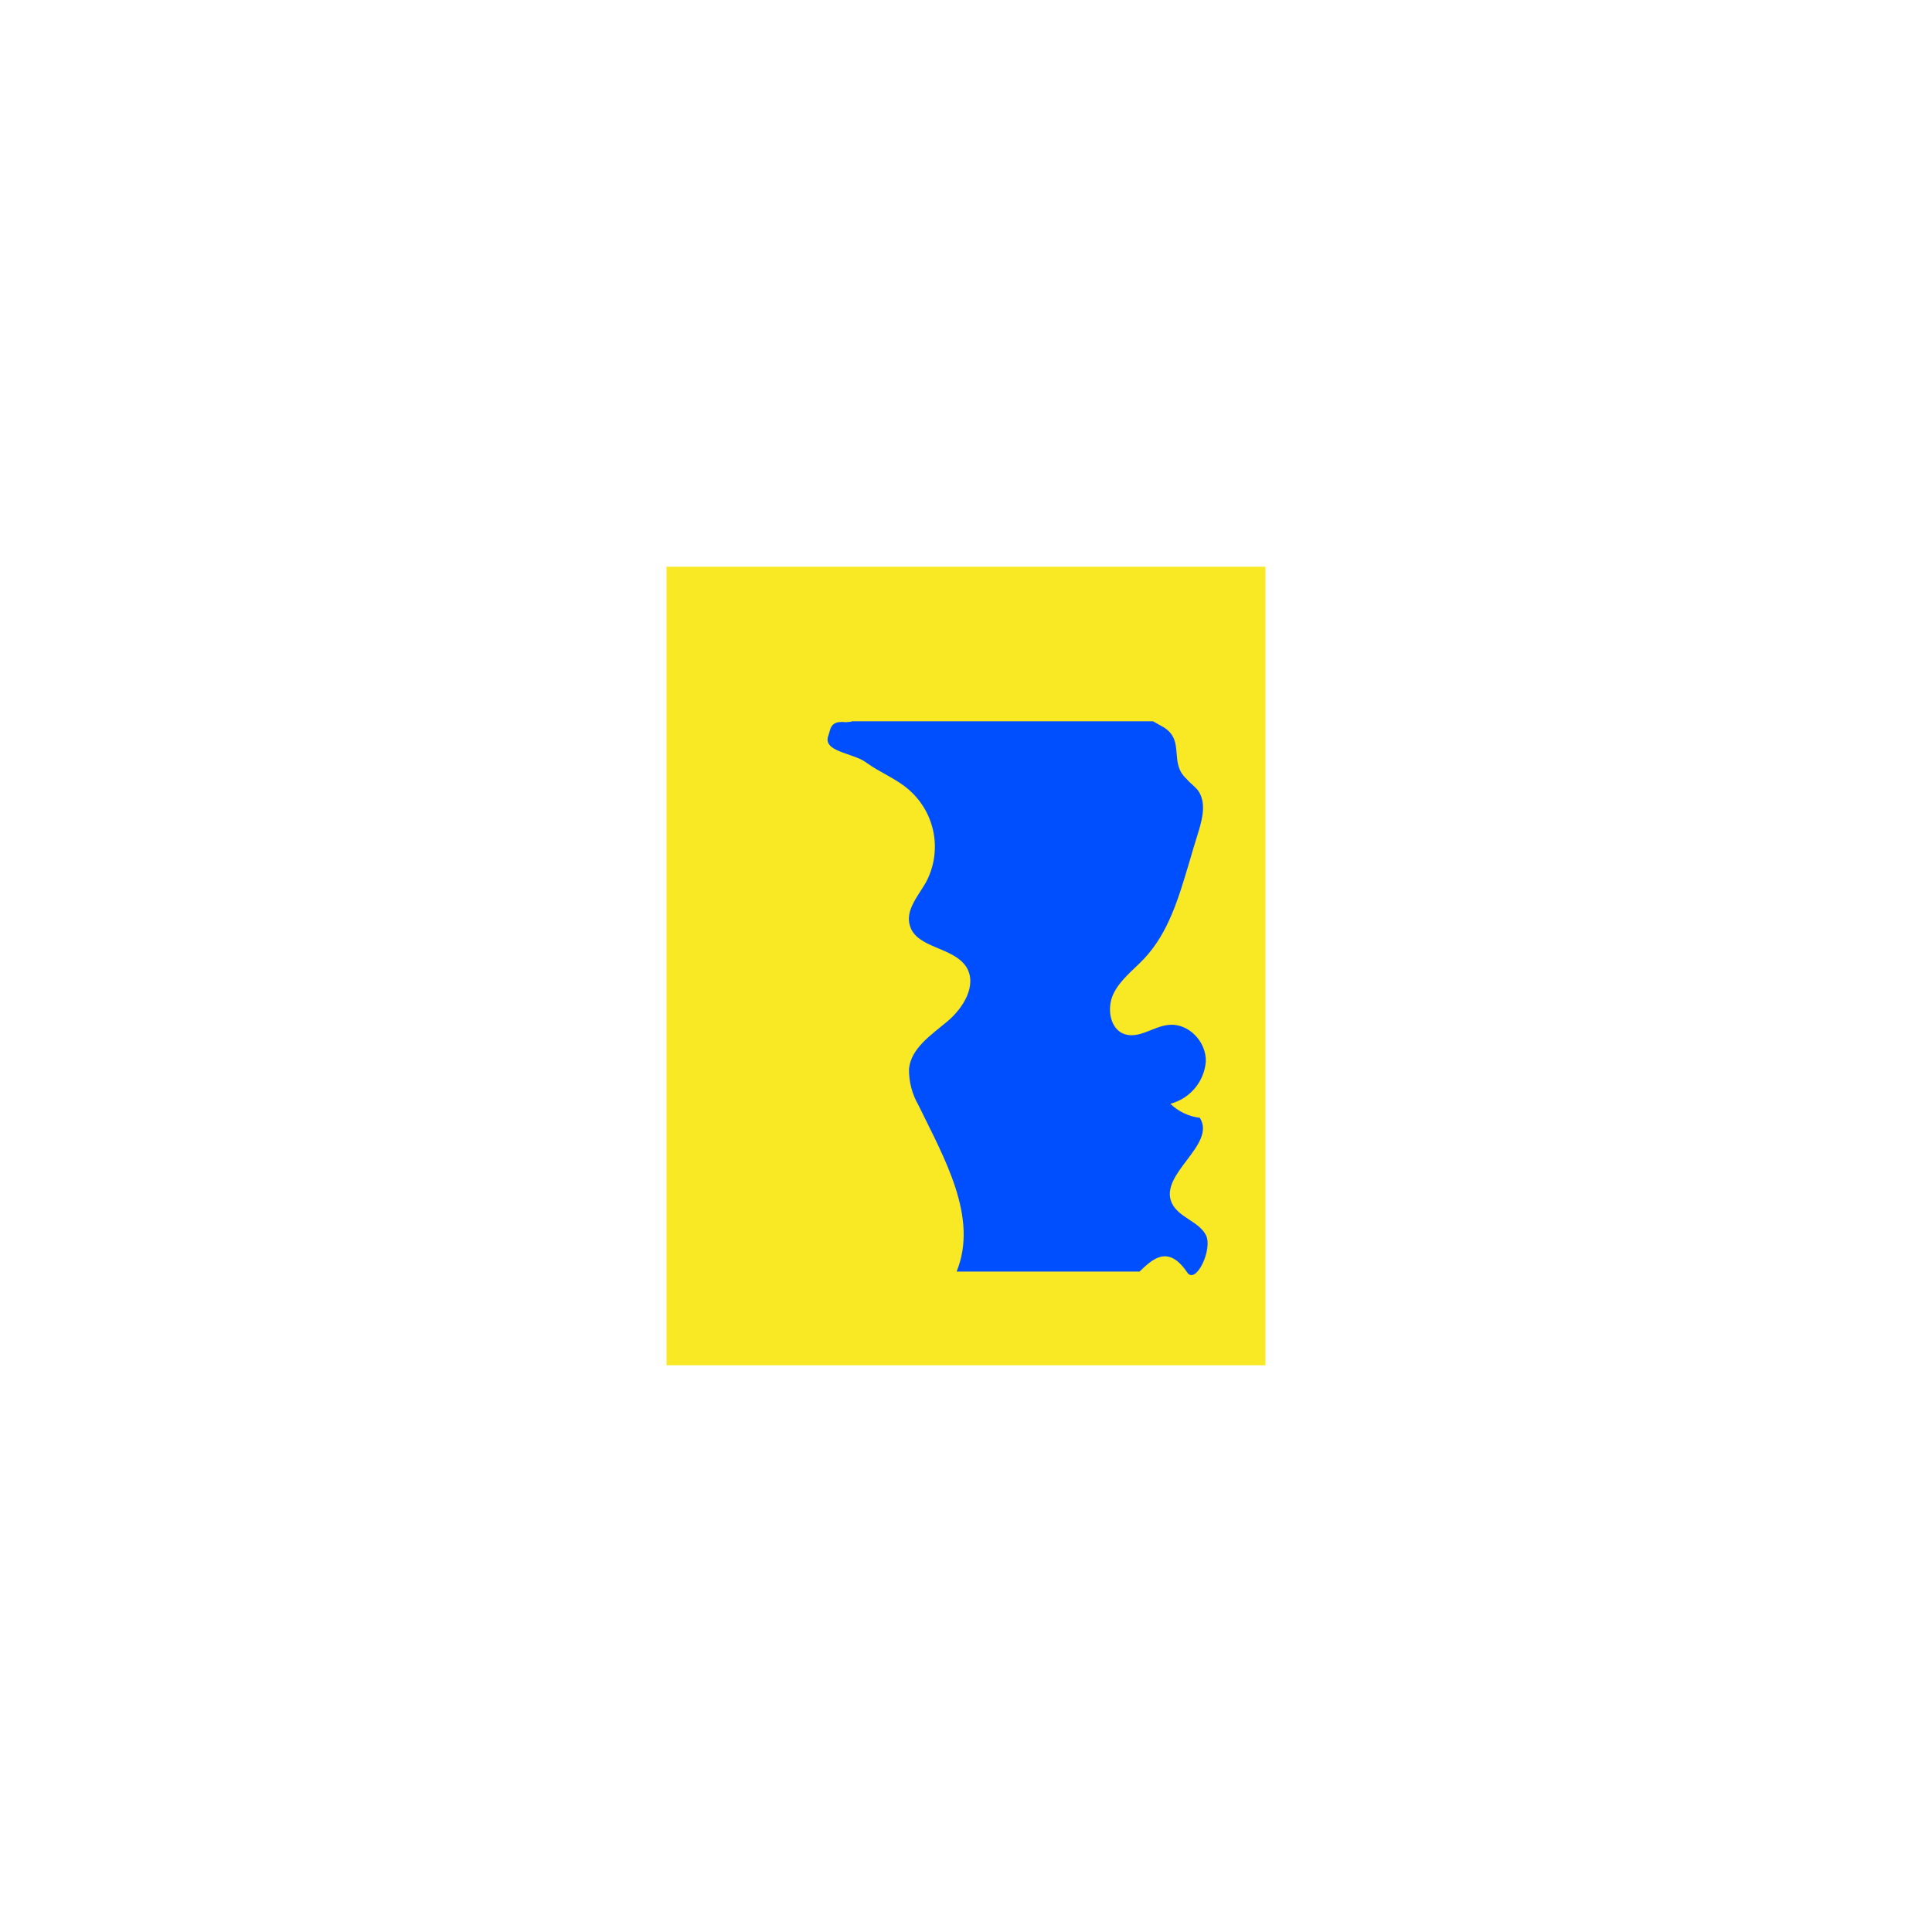 <svg xmlns="http://www.w3.org/2000/svg" xmlns:xlink="http://www.w3.org/1999/xlink" viewBox="0 0 300 300"><defs><clipPath id="a"><rect x="103.5" y="88" width="93" height="124" style="fill:none"/></clipPath><clipPath id="b"><path d="M180.81,113l-1.76-1H132.24c.42,0-.83.21-1.25.11-2.18-.11-2,1.24-2.39,2.18-.83,2.48,3.85,2.59,5.93,4.13s4.69,2.49,6.65,4.26a11.71,11.71,0,0,1,2.6,14.33c-1.25,2.17-3.23,4.36-2.49,6.74,1.05,3.55,6.78,3.24,8.8,6.46,1.66,2.81-.52,6.33-3,8.41s-5.63,4.14-5.94,7.36a10.9,10.9,0,0,0,1.46,5.62c4,8.2,9.37,17.44,5.93,25.85h28.4c1.87-1.76,4.37-4.37,7.39.11,1.35,2.06,4.06-3.64,2.91-5.8s-4.26-2.7-5.3-5c-2-4.47,7-9,4.37-13.19a7.91,7.91,0,0,1-4.58-2.18,7.39,7.39,0,0,0,5.51-6.54c.1-3.11-2.7-6-5.72-5.71-2.4.21-4.58,2.18-6.87,1.45s-2.82-4-1.78-6.22,3.13-3.75,4.79-5.51c3.76-4,5.32-9.34,6.88-14.53.52-1.77,1-3.43,1.56-5.19.63-2.08,1.25-4.57-.1-6.44-.52-.63-1.26-1.15-1.77-1.77C181.5,118.44,184,115.11,180.81,113Z" style="fill:none"/></clipPath><clipPath id="c"><rect x="0.5" width="300" height="300" style="fill:none"/></clipPath></defs><g style="clip-path:url(#a)"><rect x="98.5" y="83" width="103" height="134" style="fill:#f9e925"/></g><g style="clip-path:url(#b)"><g style="clip-path:url(#c)"><rect x="123.5" y="107" width="69" height="96" style="fill:#004fff"/></g></g></svg>